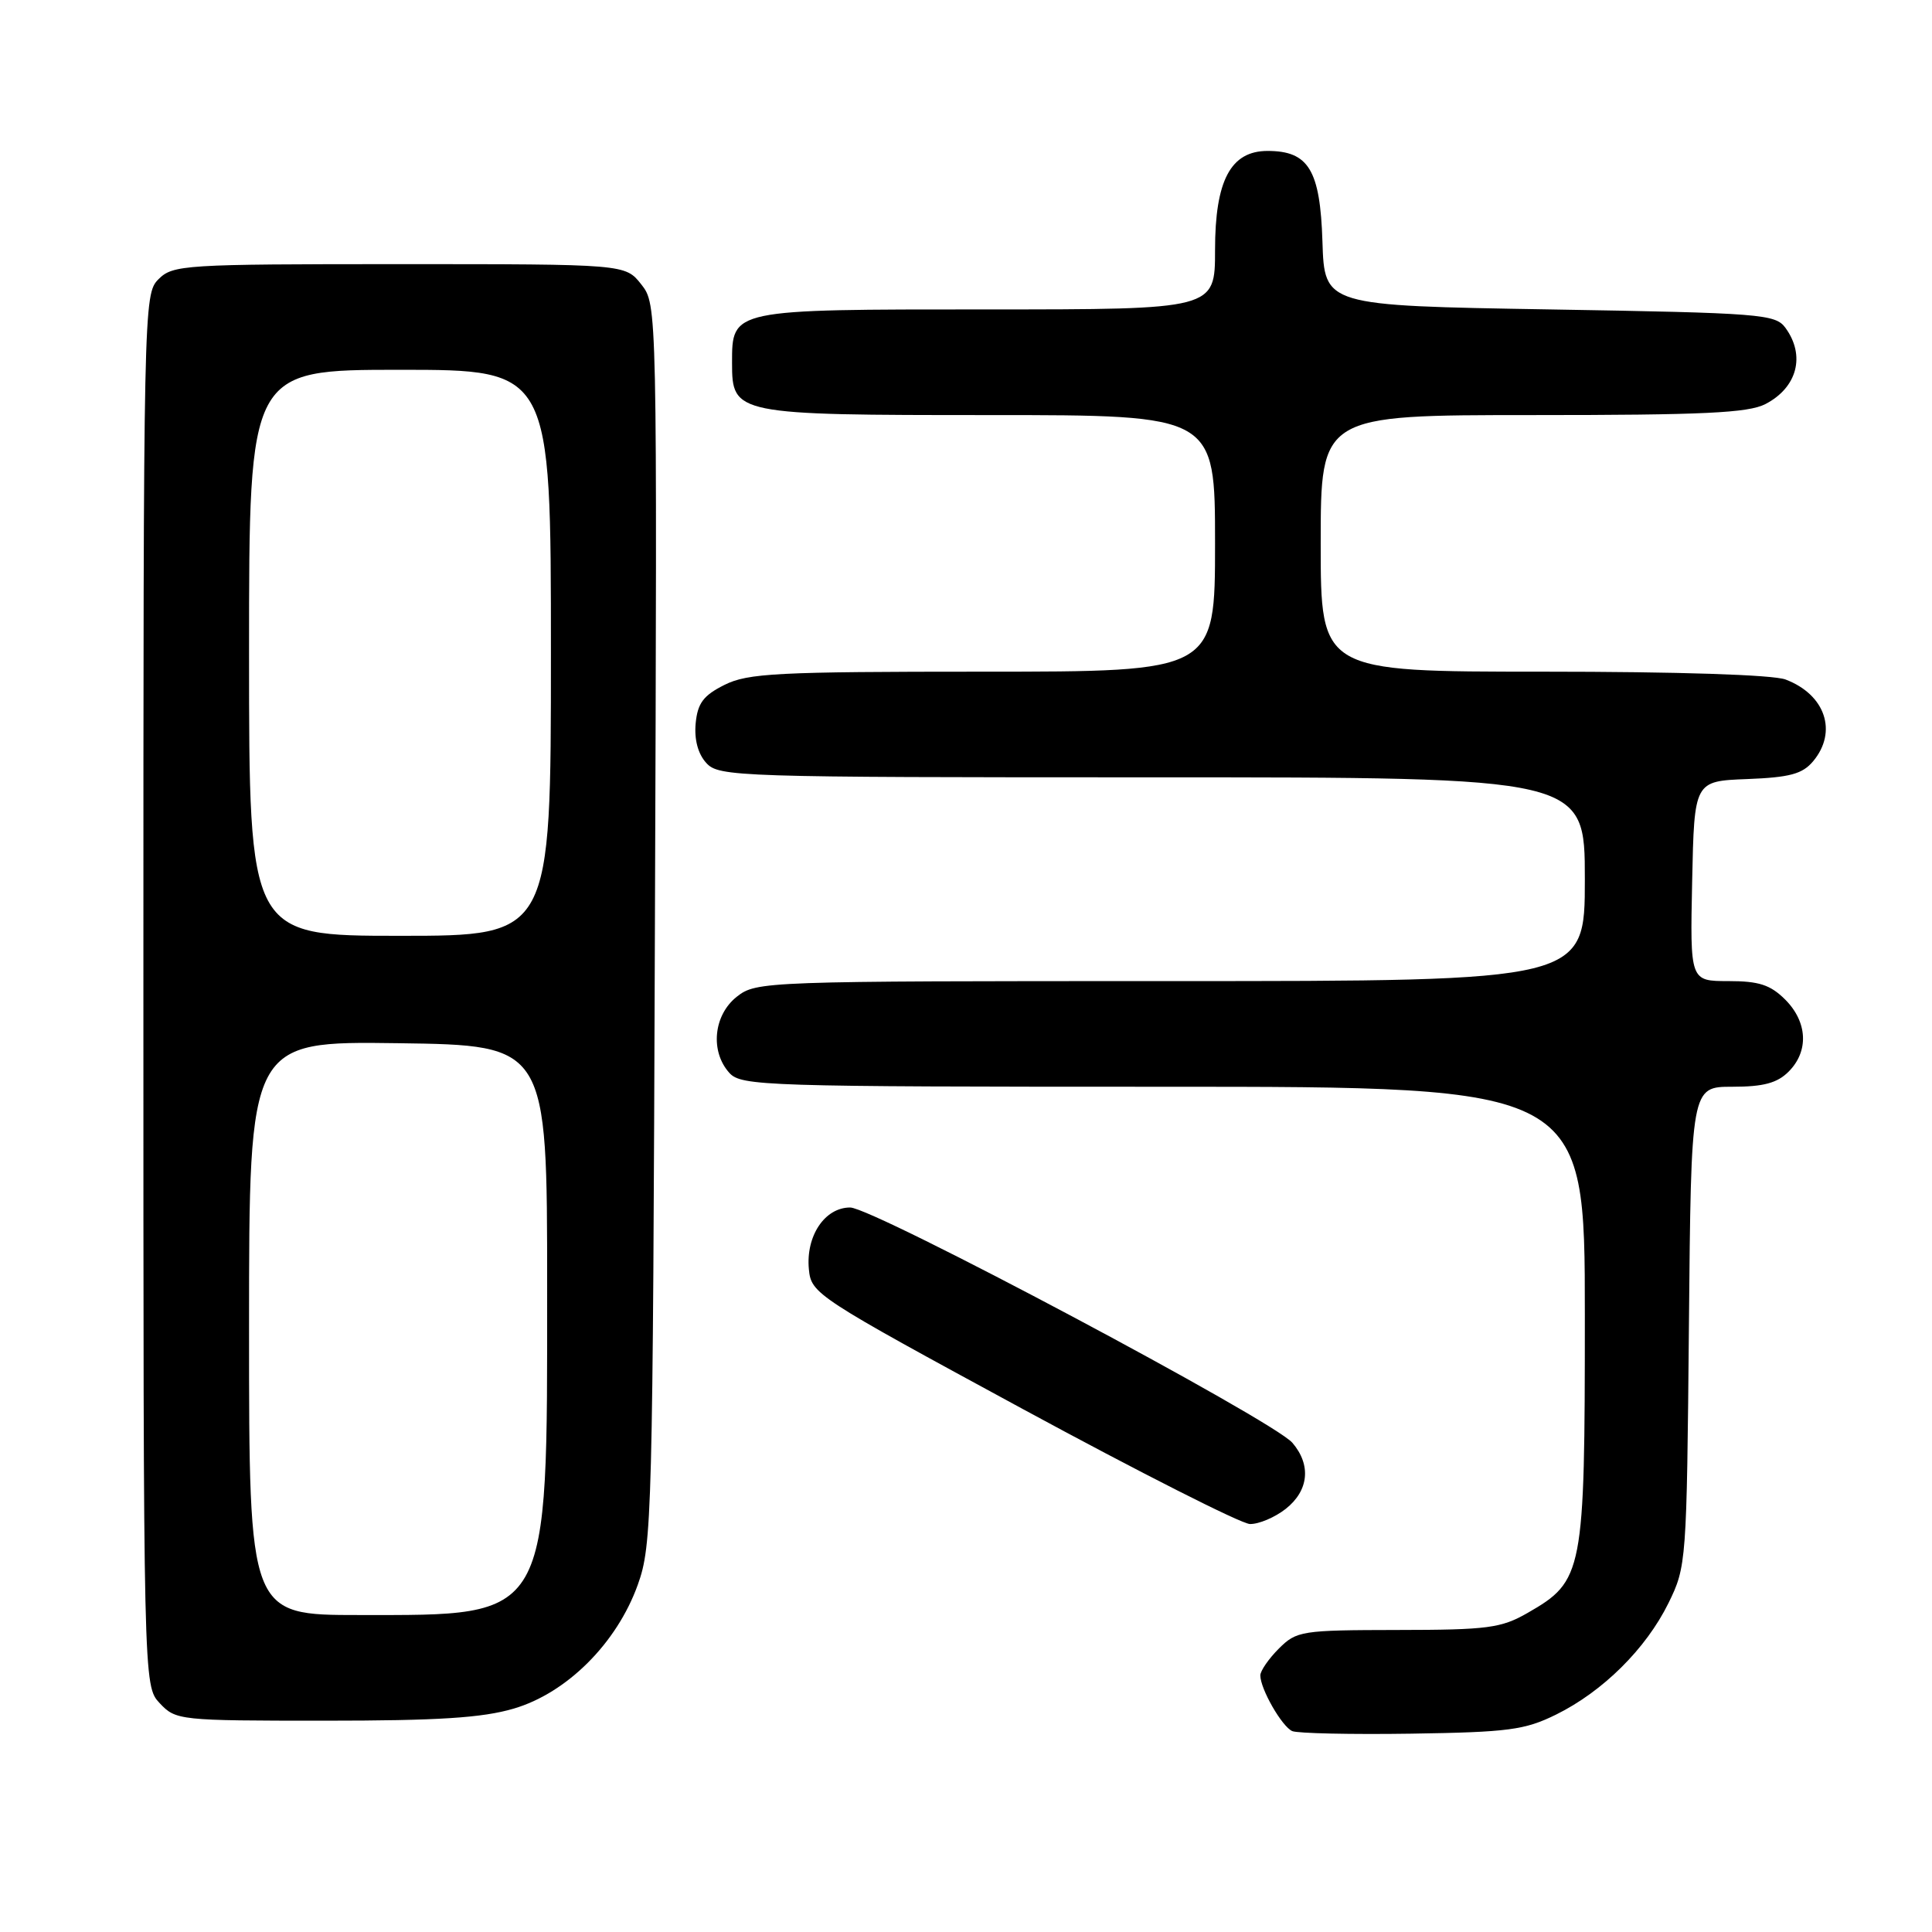 <?xml version="1.0" encoding="UTF-8" standalone="no"?>
<!DOCTYPE svg PUBLIC "-//W3C//DTD SVG 1.1//EN" "http://www.w3.org/Graphics/SVG/1.1/DTD/svg11.dtd" >
<svg xmlns="http://www.w3.org/2000/svg" xmlns:xlink="http://www.w3.org/1999/xlink" version="1.1" viewBox="0 0 256 256">
 <g >
 <path fill="currentColor"
d=" M 206.19 227.19 C 212.39 224.13 218.10 218.47 221.08 212.42 C 223.46 207.57 223.50 207.03 223.79 175.75 C 224.08 144.00 224.08 144.00 229.54 144.00 C 233.67 144.00 235.49 143.51 237.00 142.00 C 239.70 139.30 239.52 135.43 236.55 132.45 C 234.58 130.49 233.07 130.00 229.02 130.00 C 223.94 130.00 223.94 130.00 224.22 116.75 C 224.50 103.50 224.50 103.50 231.50 103.23 C 237.17 103.01 238.83 102.56 240.25 100.87 C 243.52 96.96 241.87 92.04 236.60 90.04 C 234.94 89.41 222.38 89.00 204.43 89.00 C 175.00 89.00 175.00 89.00 175.00 72.00 C 175.00 55.00 175.00 55.00 203.05 55.00 C 225.71 55.00 231.64 54.72 233.93 53.54 C 238.15 51.35 239.26 47.11 236.58 43.44 C 235.25 41.62 233.39 41.47 205.33 41.00 C 175.50 40.50 175.50 40.50 175.23 32.00 C 174.93 22.53 173.40 20.00 167.96 20.00 C 163.07 20.00 161.00 23.91 161.00 33.13 C 161.00 41.00 161.00 41.00 130.83 41.00 C 96.83 41.00 97.00 40.96 97.00 48.10 C 97.00 54.92 97.40 55.00 131.22 55.00 C 161.00 55.00 161.00 55.00 161.00 72.00 C 161.00 89.00 161.00 89.00 130.25 89.00 C 102.98 89.00 99.10 89.20 96.00 90.75 C 93.20 92.15 92.44 93.17 92.18 95.84 C 91.98 97.98 92.48 99.88 93.58 101.09 C 95.24 102.93 97.52 103.00 152.65 103.00 C 210.00 103.00 210.00 103.00 210.00 116.50 C 210.00 130.00 210.00 130.00 155.13 130.00 C 101.14 130.00 100.23 130.03 97.63 132.07 C 94.54 134.51 94.07 139.32 96.65 142.17 C 98.22 143.90 101.32 144.00 154.15 144.00 C 210.00 144.00 210.00 144.00 210.00 174.27 C 210.00 208.49 209.81 209.48 202.40 213.73 C 198.91 215.73 197.12 215.97 185.20 215.98 C 172.43 216.00 171.81 216.10 169.45 218.45 C 168.10 219.80 167.00 221.40 167.00 222.00 C 167.00 223.79 169.86 228.78 171.23 229.38 C 171.93 229.68 179.03 229.84 187.00 229.72 C 199.87 229.52 202.03 229.24 206.19 227.19 Z  M 68.07 226.40 C 75.12 224.33 81.73 217.73 84.51 209.99 C 86.40 204.72 86.50 201.17 86.78 122.43 C 87.08 40.37 87.08 40.37 84.97 37.68 C 82.85 35.00 82.85 35.00 52.93 35.00 C 24.33 35.00 22.91 35.09 21.00 37.00 C 19.03 38.97 19.00 40.33 19.00 131.19 C 19.00 223.37 19.00 223.37 21.17 225.69 C 23.30 227.95 23.75 228.00 42.99 228.00 C 58.06 228.00 63.90 227.63 68.07 226.40 Z  M 170.37 199.93 C 173.42 197.52 173.77 194.12 171.25 191.18 C 168.68 188.18 115.71 160.00 112.65 160.00 C 109.28 160.00 106.76 163.78 107.18 168.18 C 107.49 171.43 108.08 171.82 135.50 186.69 C 150.90 195.04 164.45 201.91 165.62 201.94 C 166.78 201.97 168.92 201.07 170.37 199.93 Z  M 33.00 175.98 C 33.00 137.96 33.00 137.96 52.75 138.23 C 72.50 138.50 72.50 138.50 72.50 170.54 C 72.50 214.98 73.06 214.00 47.60 214.00 C 33.00 214.00 33.00 214.00 33.00 175.98 Z  M 33.00 86.50 C 33.00 49.00 33.00 49.00 53.00 49.00 C 73.00 49.00 73.00 49.00 73.00 86.50 C 73.00 124.00 73.00 124.00 53.00 124.00 C 33.00 124.00 33.00 124.00 33.00 86.50 Z "/>
</g>
</svg>